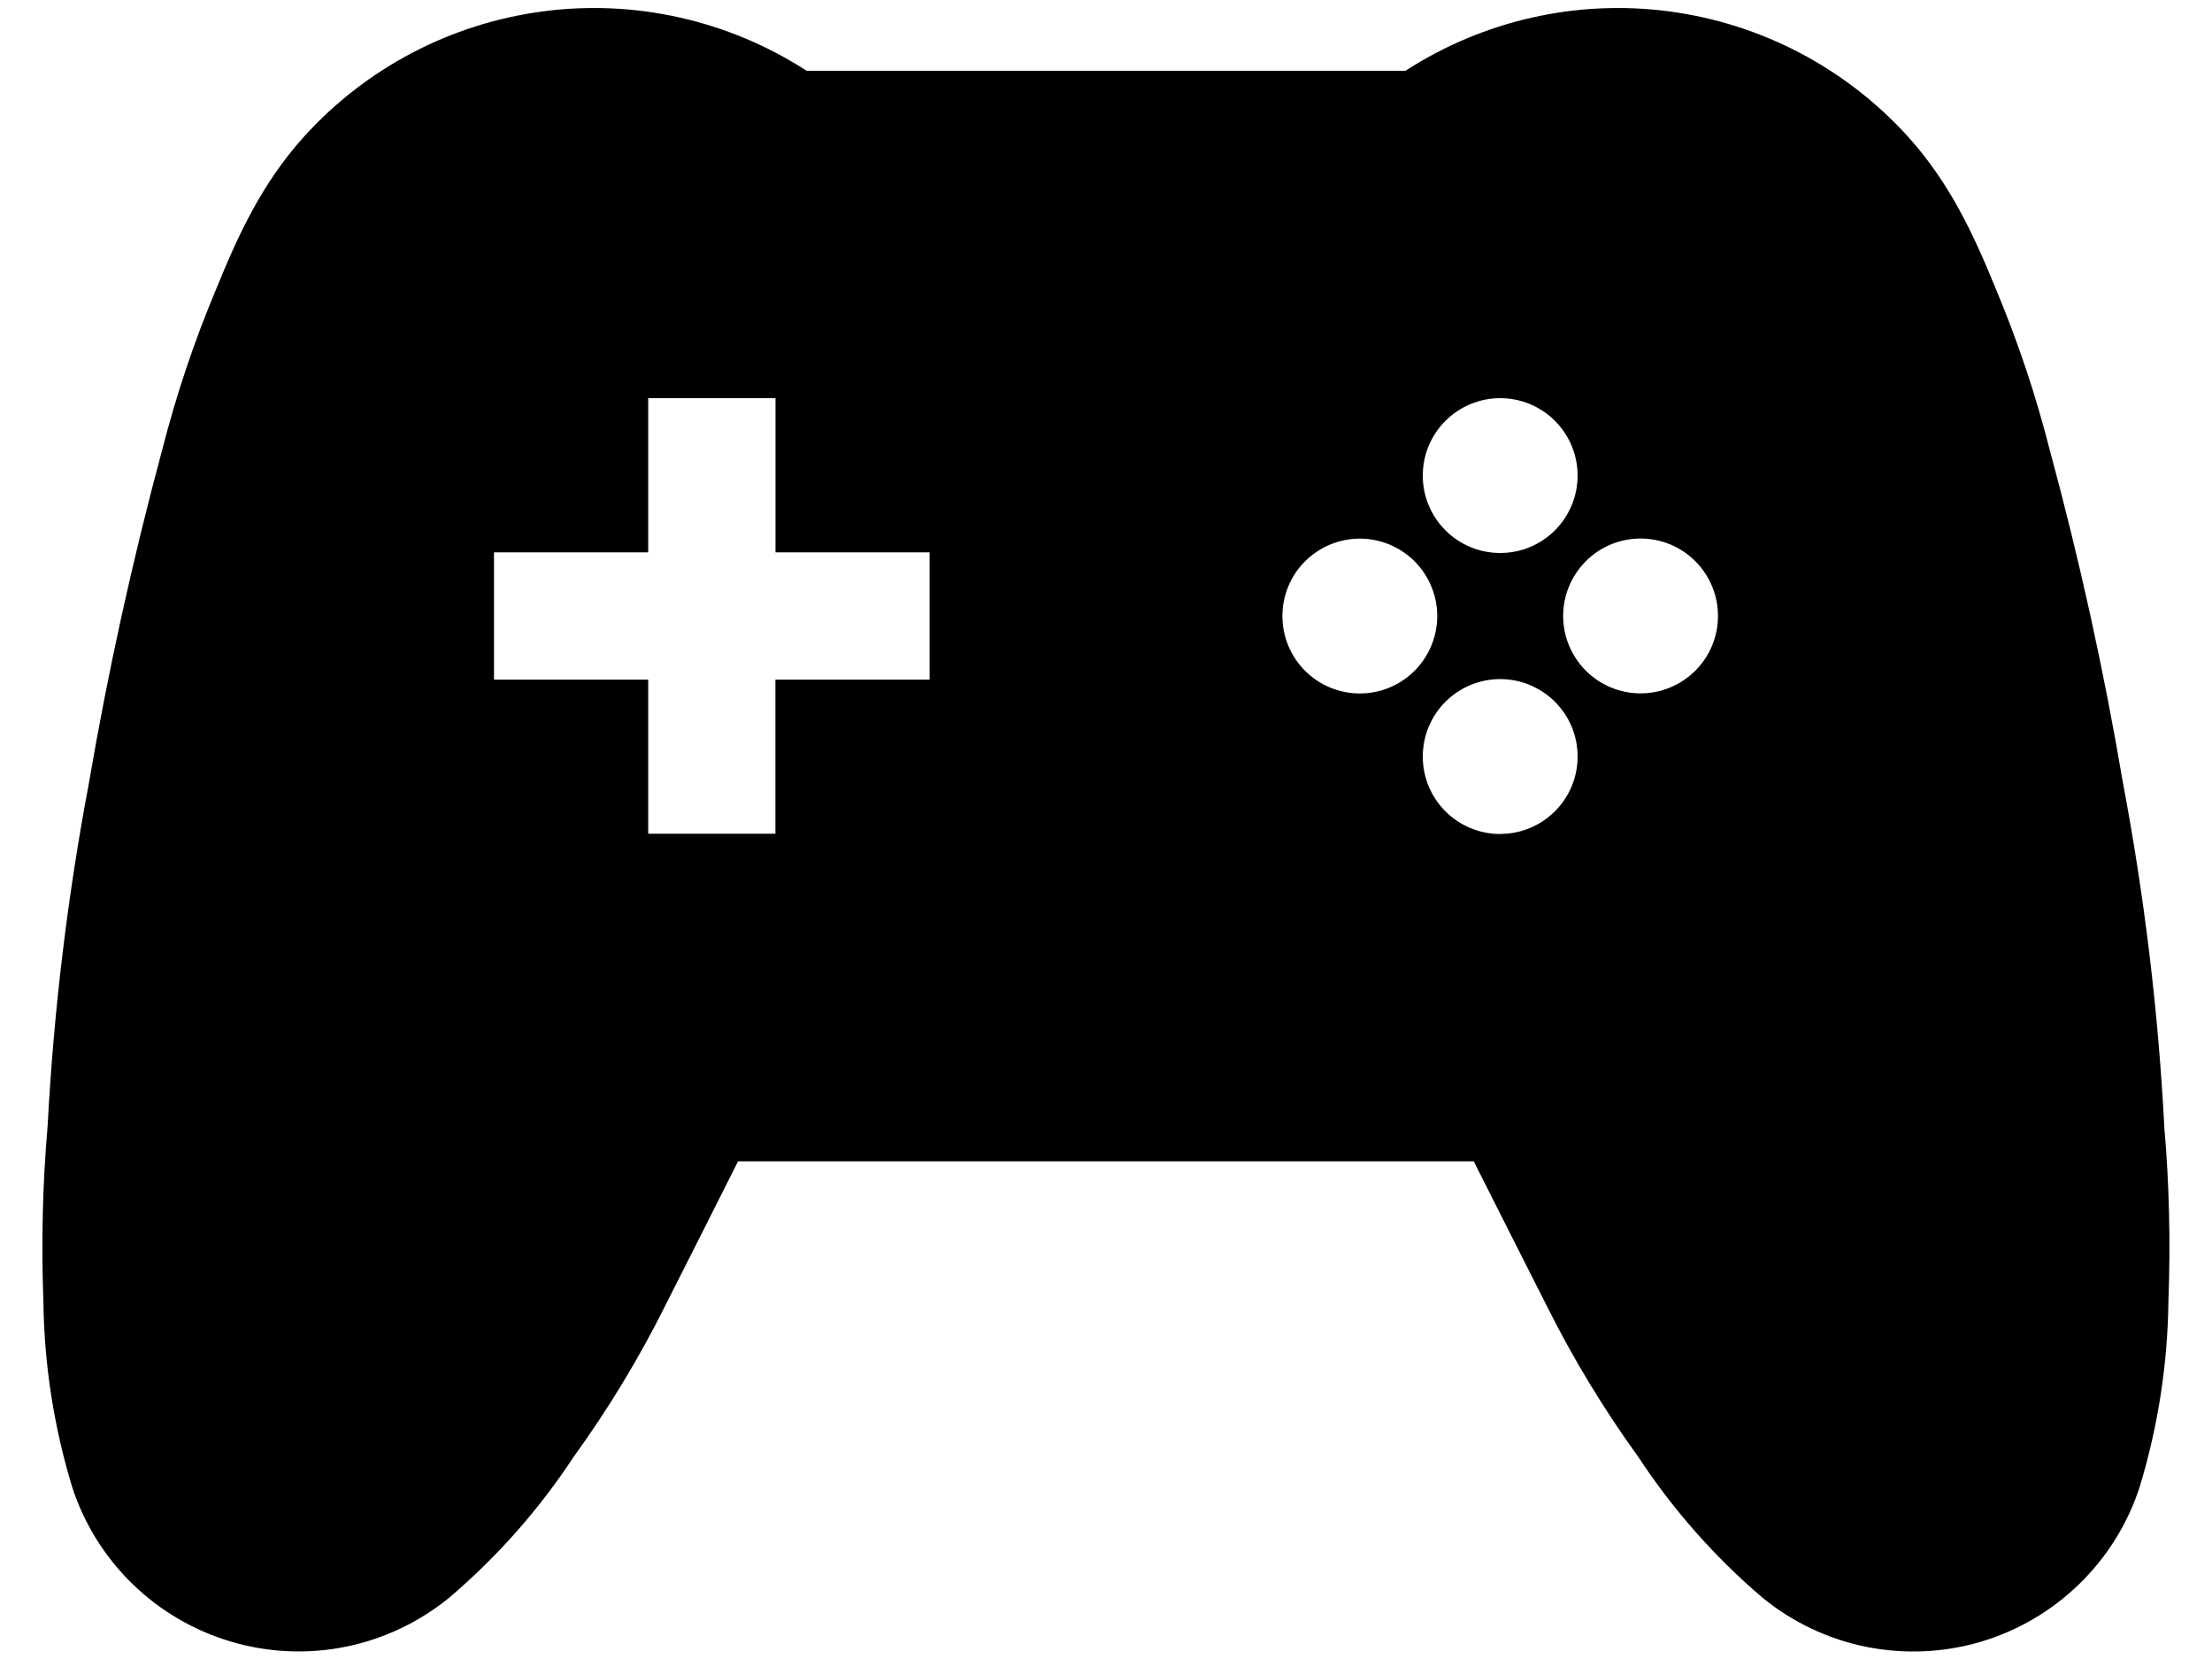 <svg width="24" height="18" viewBox="0 0 24 18"  xmlns="http://www.w3.org/2000/svg">
<path d="M23.482 12.212C23.416 10.964 23.266 9.723 23.034 8.495C22.828 7.278 22.562 6.071 22.239 4.88C22.087 4.282 21.891 3.697 21.652 3.128C21.418 2.555 21.159 1.989 20.701 1.482C20.025 0.736 19.105 0.254 18.106 0.123C17.108 -0.008 16.095 0.221 15.249 0.768H8.752C7.906 0.221 6.893 -0.008 5.894 0.123C4.895 0.254 3.975 0.735 3.299 1.482C2.841 1.989 2.582 2.555 2.349 3.128C2.109 3.697 1.913 4.282 1.76 4.88C1.439 6.072 1.173 7.278 0.965 8.495C0.733 9.723 0.583 10.964 0.517 12.212C0.462 12.847 0.447 13.485 0.471 14.122C0.479 14.805 0.585 15.484 0.784 16.137C0.914 16.536 1.14 16.898 1.442 17.19C1.743 17.482 2.112 17.696 2.515 17.814C2.918 17.932 3.343 17.95 3.755 17.866C4.166 17.782 4.551 17.599 4.876 17.333C5.396 16.89 5.851 16.375 6.226 15.804C6.6 15.287 6.931 14.741 7.216 14.17C7.489 13.63 7.765 13.084 8.008 12.6H15.99C16.234 13.084 16.509 13.63 16.783 14.17C17.068 14.74 17.399 15.287 17.773 15.804C18.148 16.375 18.602 16.891 19.122 17.334C19.447 17.6 19.832 17.783 20.243 17.867C20.655 17.95 21.081 17.933 21.484 17.815C21.887 17.697 22.255 17.482 22.556 17.19C22.858 16.898 23.084 16.536 23.214 16.137C23.413 15.484 23.519 14.805 23.527 14.122C23.551 13.485 23.537 12.847 23.481 12.212H23.482ZM16.277 4.32C16.387 4.32 16.497 4.342 16.599 4.384C16.7 4.426 16.793 4.488 16.871 4.566C16.949 4.644 17.011 4.737 17.053 4.839C17.095 4.94 17.117 5.05 17.117 5.16C17.117 5.27 17.095 5.38 17.053 5.481C17.011 5.583 16.949 5.676 16.871 5.754C16.793 5.832 16.7 5.894 16.599 5.936C16.497 5.978 16.387 6 16.277 6C16.054 6 15.841 5.912 15.683 5.754C15.525 5.596 15.437 5.383 15.437 5.16C15.437 4.937 15.525 4.724 15.683 4.566C15.841 4.409 16.054 4.32 16.277 4.32V4.32ZM10.087 7.374H8.413V9.046H7.033V7.374H5.36V5.993H7.033V4.32H8.414V5.993H10.086V7.373L10.087 7.374ZM14.754 7.524C14.531 7.524 14.318 7.436 14.16 7.278C14.002 7.12 13.914 6.907 13.914 6.684C13.914 6.461 14.002 6.248 14.16 6.09C14.318 5.933 14.531 5.844 14.754 5.844C14.977 5.844 15.19 5.933 15.348 6.09C15.505 6.248 15.594 6.461 15.594 6.684C15.594 6.907 15.505 7.12 15.348 7.278C15.19 7.436 14.977 7.524 14.754 7.524V7.524ZM16.277 9.049C16.054 9.049 15.84 8.96 15.683 8.803C15.525 8.645 15.437 8.431 15.437 8.209C15.437 7.986 15.525 7.772 15.683 7.614C15.84 7.457 16.054 7.368 16.277 7.368C16.5 7.368 16.713 7.457 16.871 7.614C17.029 7.772 17.117 7.985 17.117 8.208C17.117 8.431 17.029 8.644 16.871 8.802C16.713 8.96 16.5 9.048 16.277 9.048V9.049ZM17.8 7.523C17.577 7.523 17.364 7.434 17.206 7.277C17.049 7.119 16.96 6.906 16.96 6.683C16.96 6.46 17.049 6.247 17.206 6.089C17.364 5.931 17.577 5.843 17.8 5.843C18.023 5.843 18.236 5.931 18.394 6.089C18.552 6.247 18.64 6.46 18.64 6.683C18.64 6.906 18.552 7.119 18.394 7.277C18.236 7.434 18.023 7.523 17.8 7.523V7.523Z" />
</svg>
